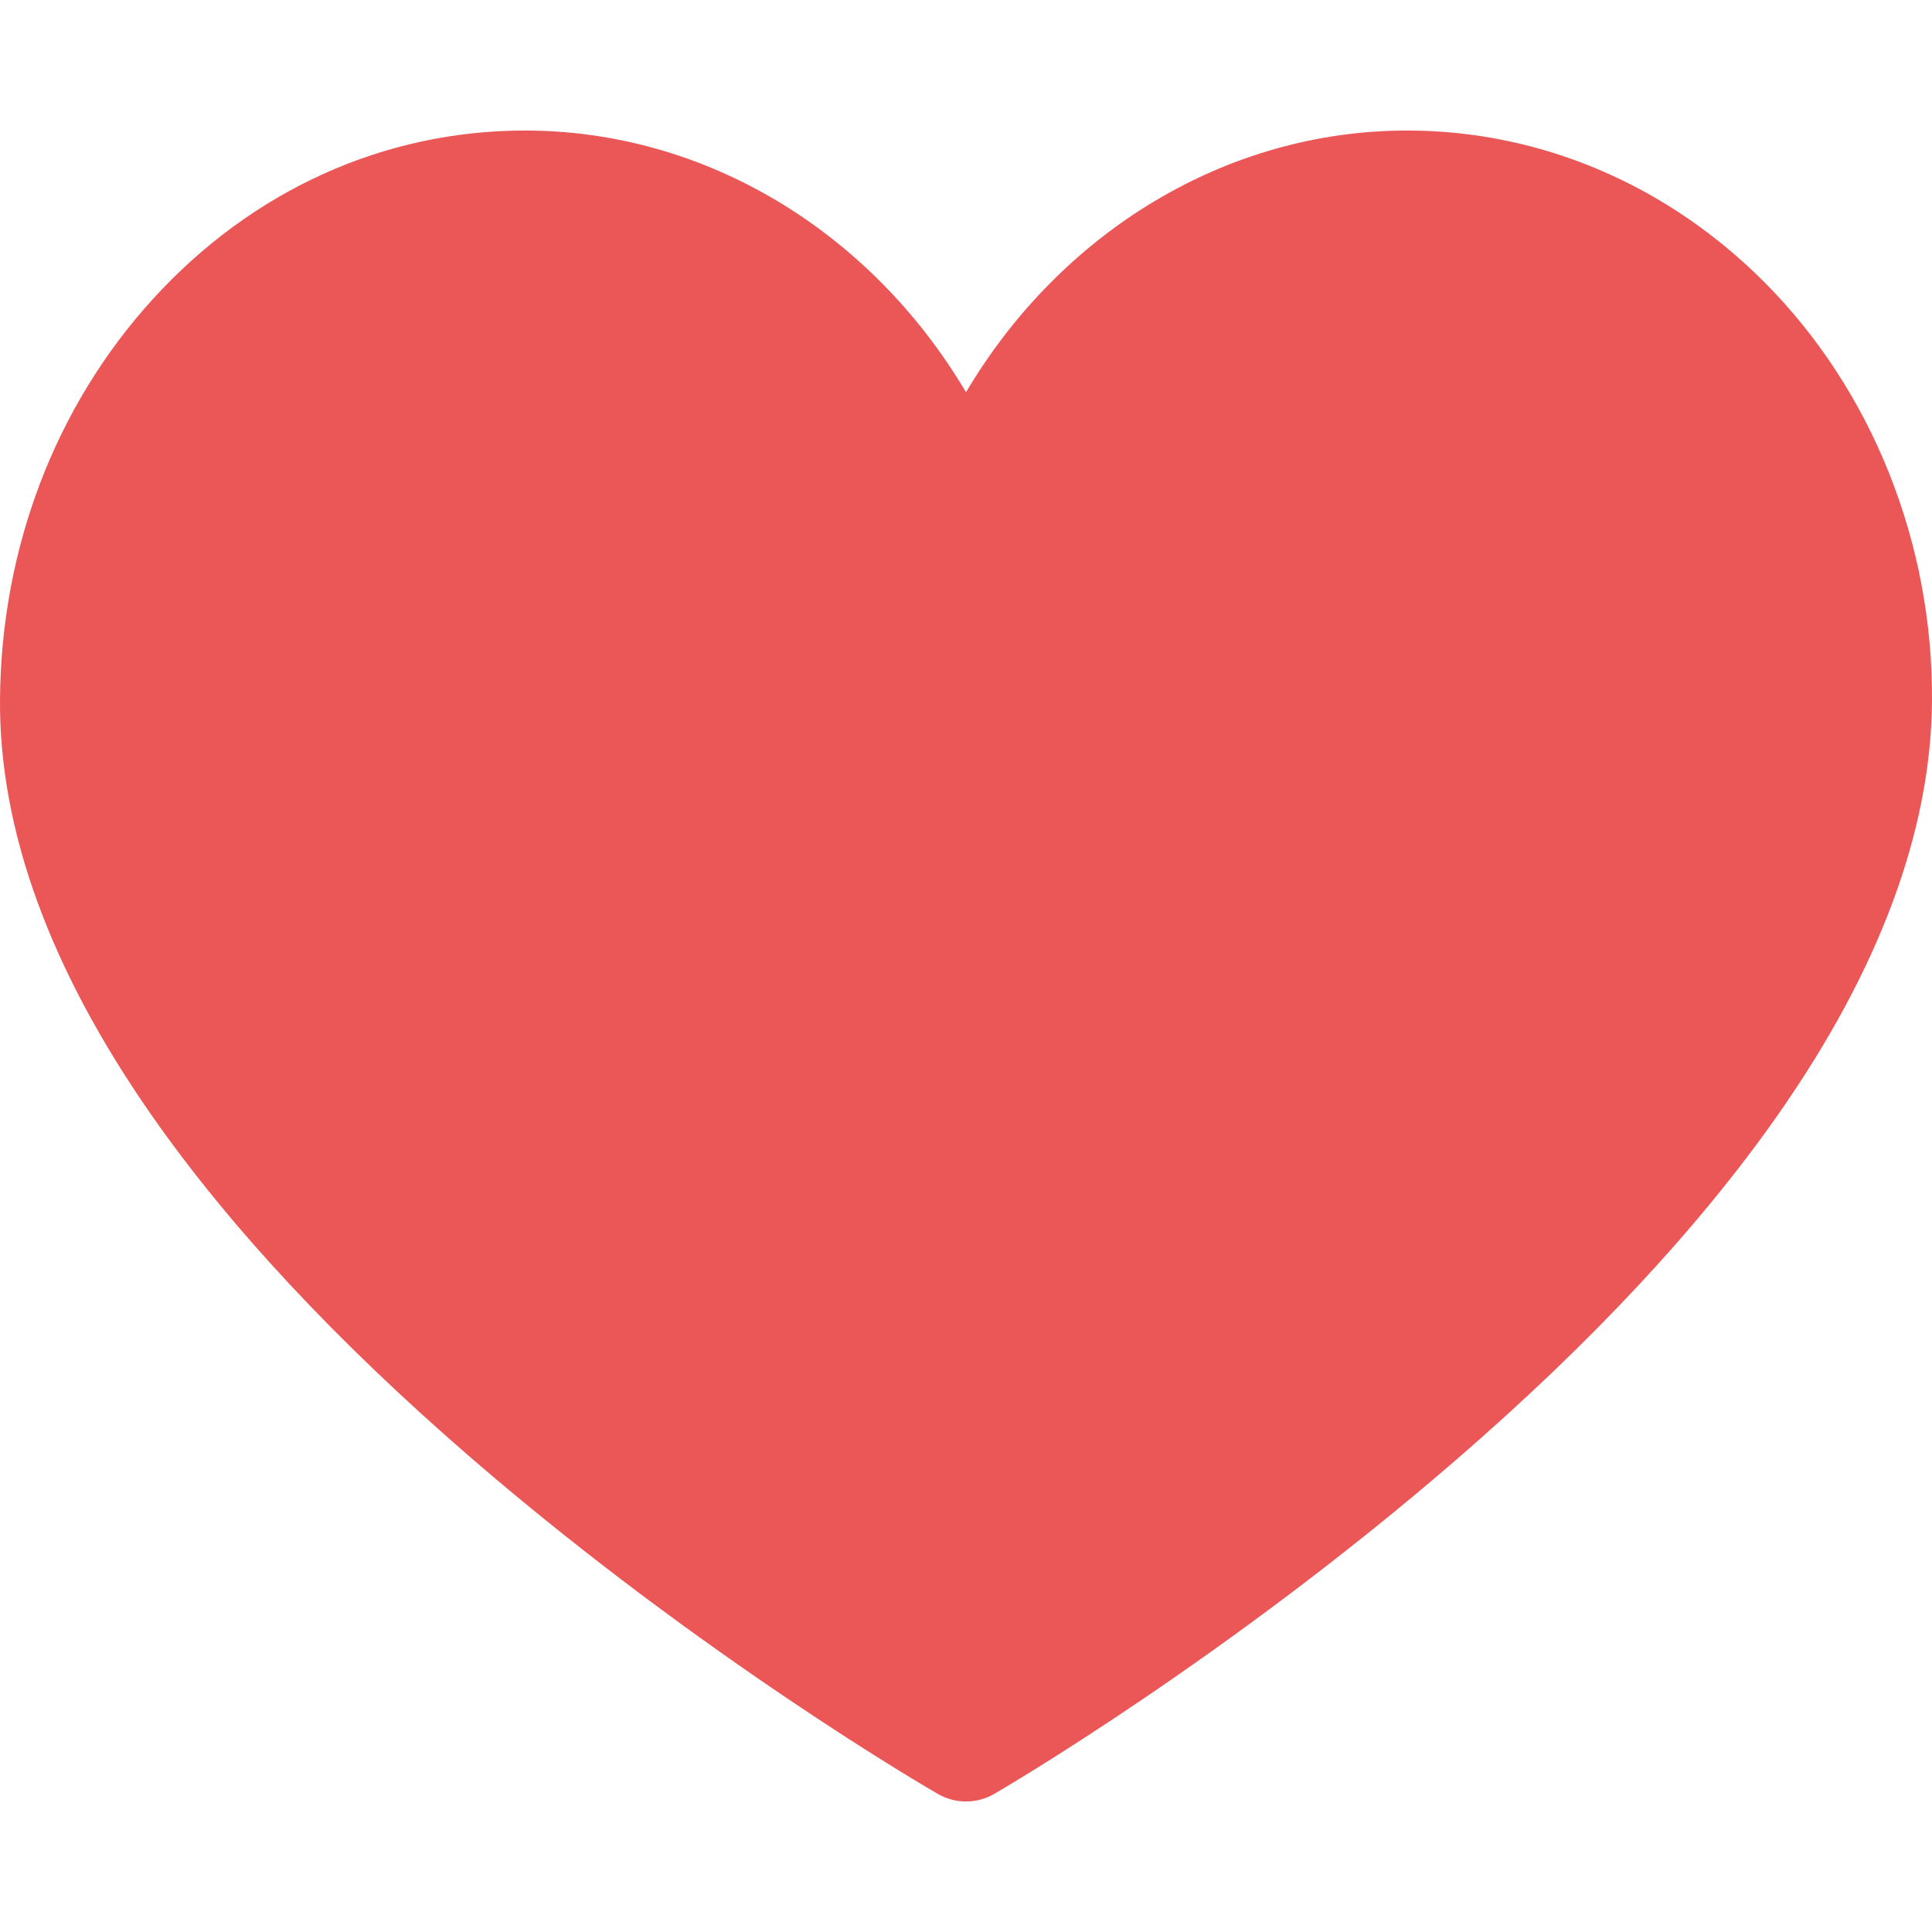 <svg width="16" height="16" viewBox="0 0 16 16" fill="none" xmlns="http://www.w3.org/2000/svg">
<g clip-path="url(#clip0_85_556)">
<path d="M8 14.919C7.919 14.919 7.838 14.898 7.766 14.856C7.687 14.811 5.816 13.724 3.918 12.088C2.793 11.117 1.895 10.155 1.25 9.228C0.414 8.028 -0.007 6.873 8.07525e-05 5.797C0.008 4.544 0.457 3.366 1.264 2.479C2.084 1.577 3.179 1.081 4.347 1.081C5.844 1.081 7.212 1.919 8 3.248C8.788 1.92 10.156 1.081 11.653 1.081C12.756 1.081 13.809 1.529 14.617 2.342C15.504 3.235 16.008 4.496 16 5.802C15.993 6.877 15.565 8.03 14.727 9.228C14.079 10.155 13.183 11.117 12.062 12.087C10.171 13.724 8.314 14.81 8.236 14.855C8.163 14.898 8.081 14.919 8 14.919Z" fill="#EB5757"/>
</g>
<defs>
<clipPath id="clip0_85_556">
<rect width="16" height="16" fill="white"/>
</clipPath>
</defs>
</svg>
